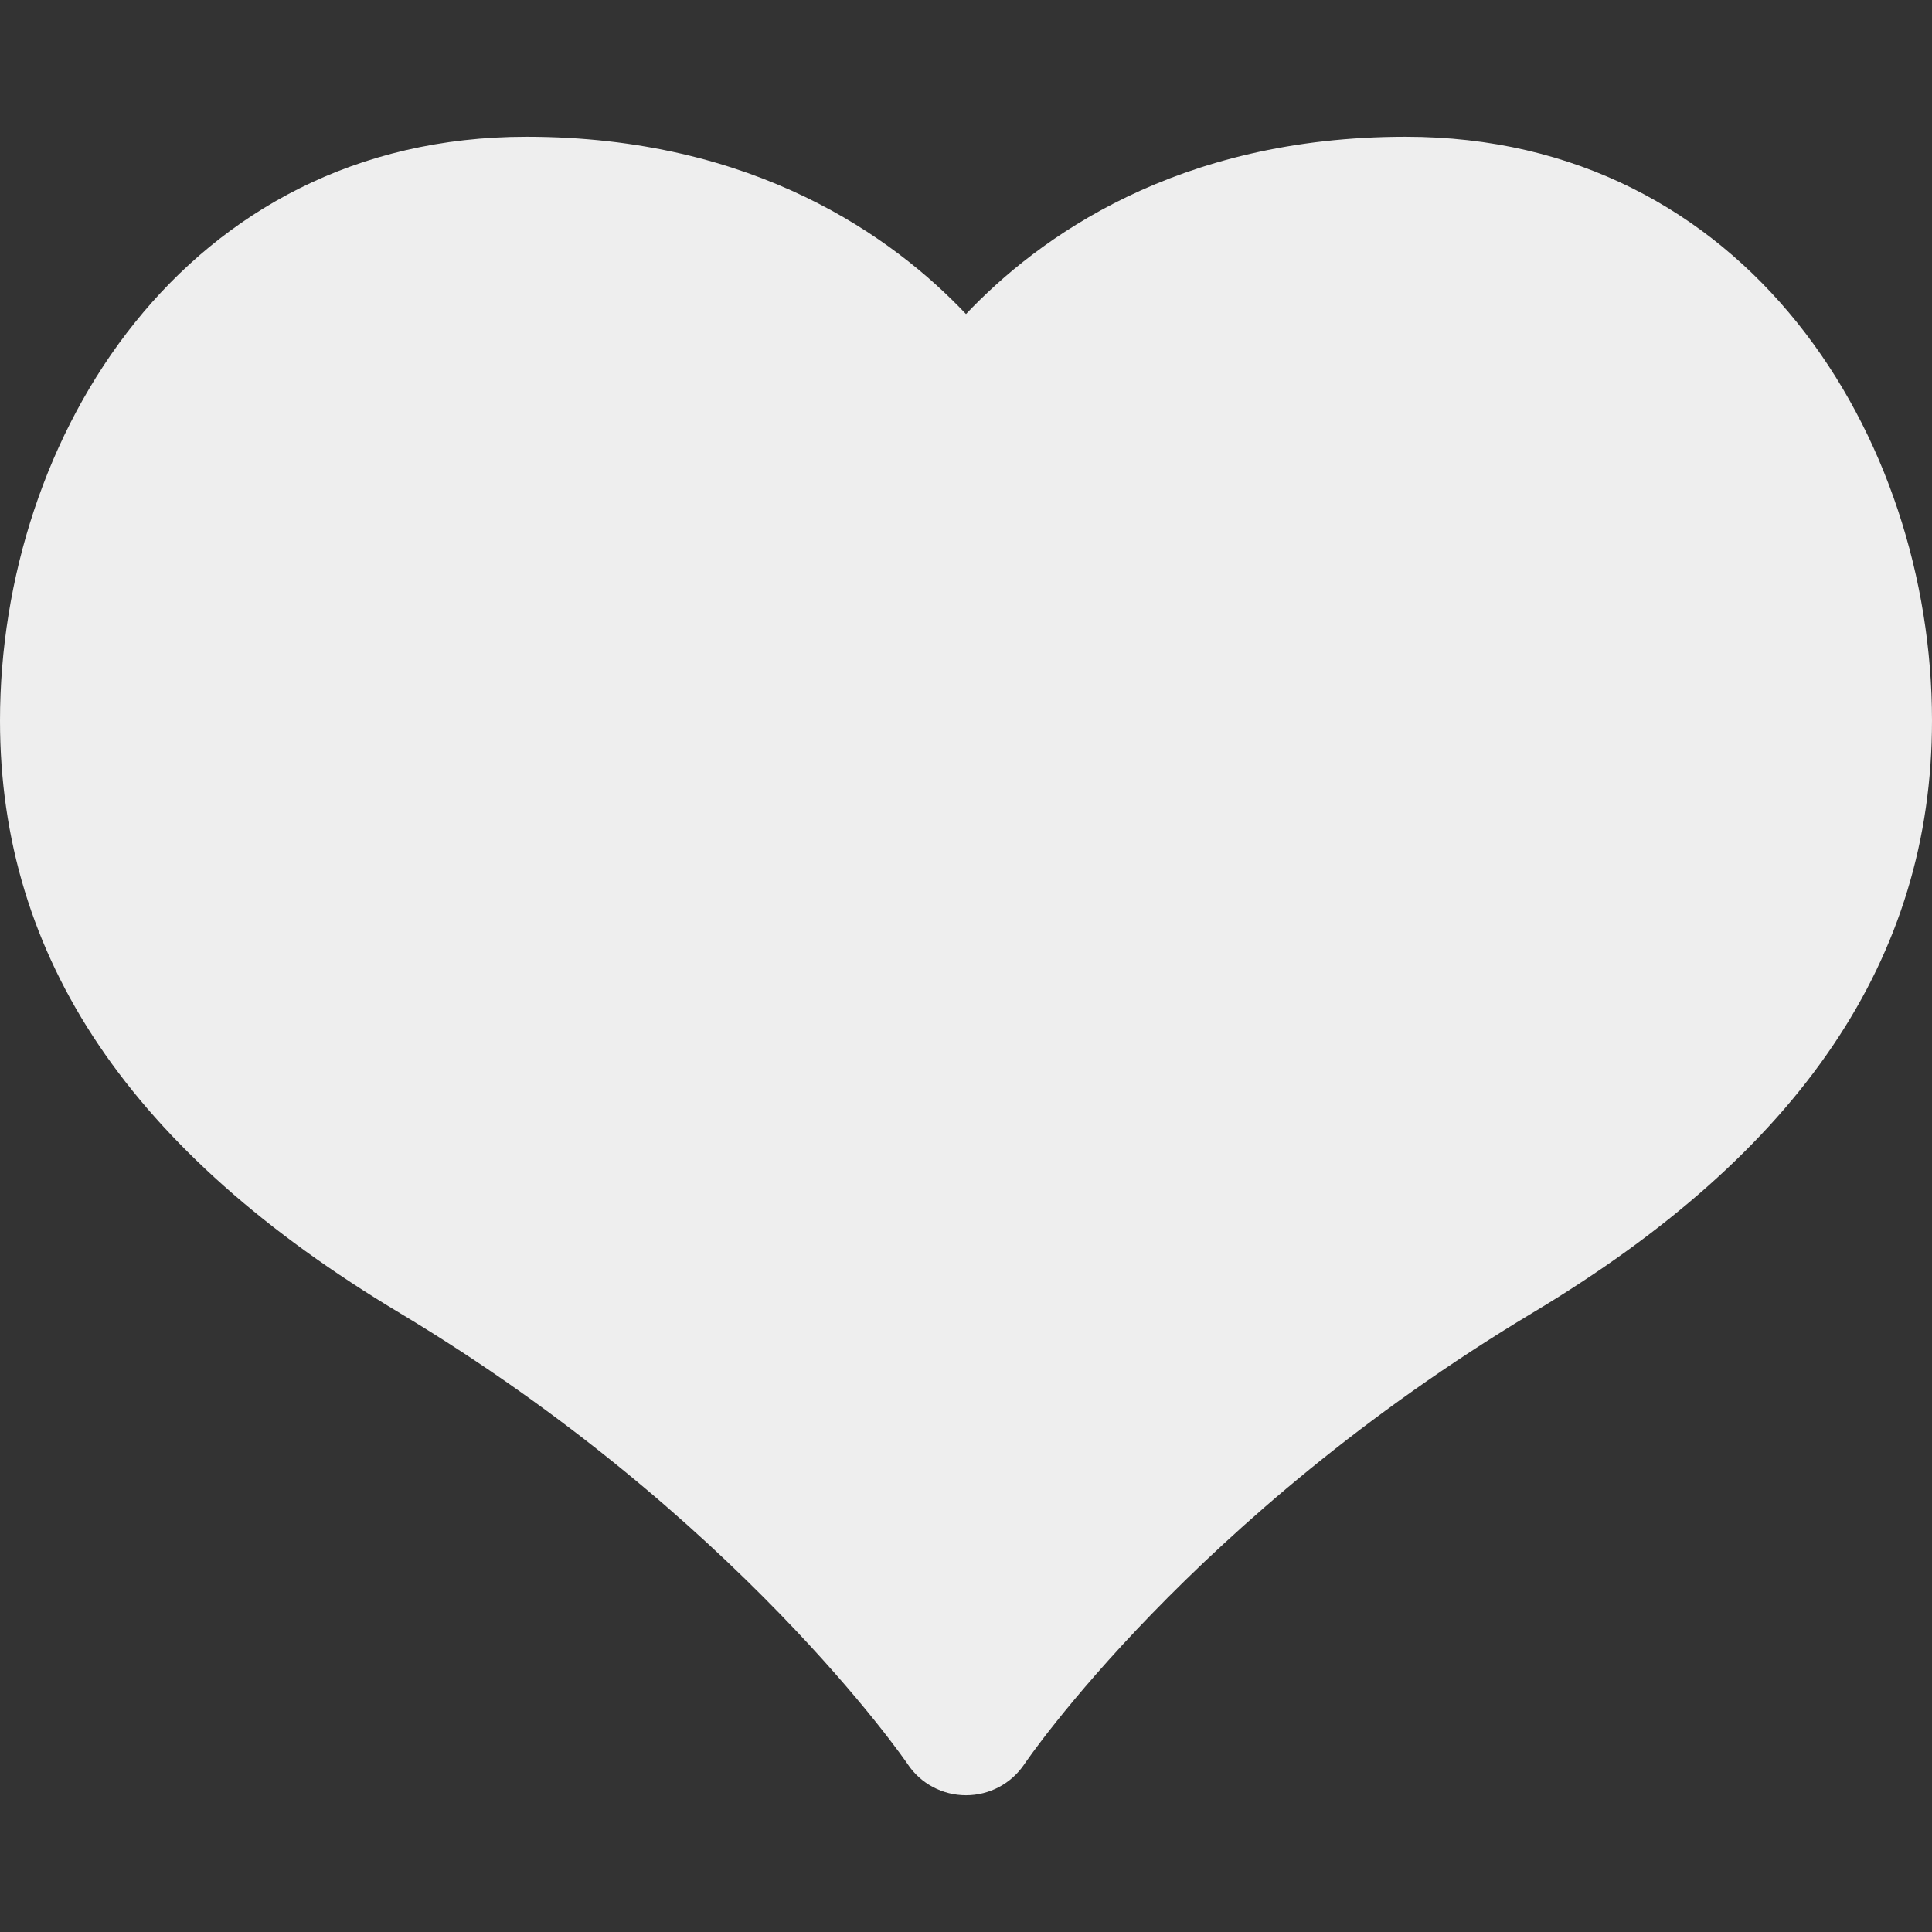 <svg width="9" height="9" viewBox="0 0 9 9" fill="none" xmlns="http://www.w3.org/2000/svg">
<rect x="0" y="0" width="9" height="9" fill="#333333" stroke="none"/>
<g clip-path="url(#clip0_300_214)">
<path d="M9 3.357C9 4.463 8.391 5.366 7.137 6.117C5.556 7.066 4.779 8.207 4.772 8.218C4.711 8.309 4.609 8.363 4.5 8.363C4.391 8.363 4.289 8.309 4.229 8.219C4.217 8.201 3.431 7.058 1.863 6.117C0.609 5.366 0 4.463 0 3.357C0 2.038 0.859 0.637 2.452 0.637C3.519 0.637 4.165 1.109 4.5 1.463C4.835 1.109 5.481 0.637 6.548 0.637C8.141 0.637 9 2.038 9 3.357Z" fill="#EEEEEE"/>
</g>
<defs>
<clipPath id="clip0_300_214">
<rect width="9" height="9" fill="white"/>
</clipPath>
</defs>
</svg>
